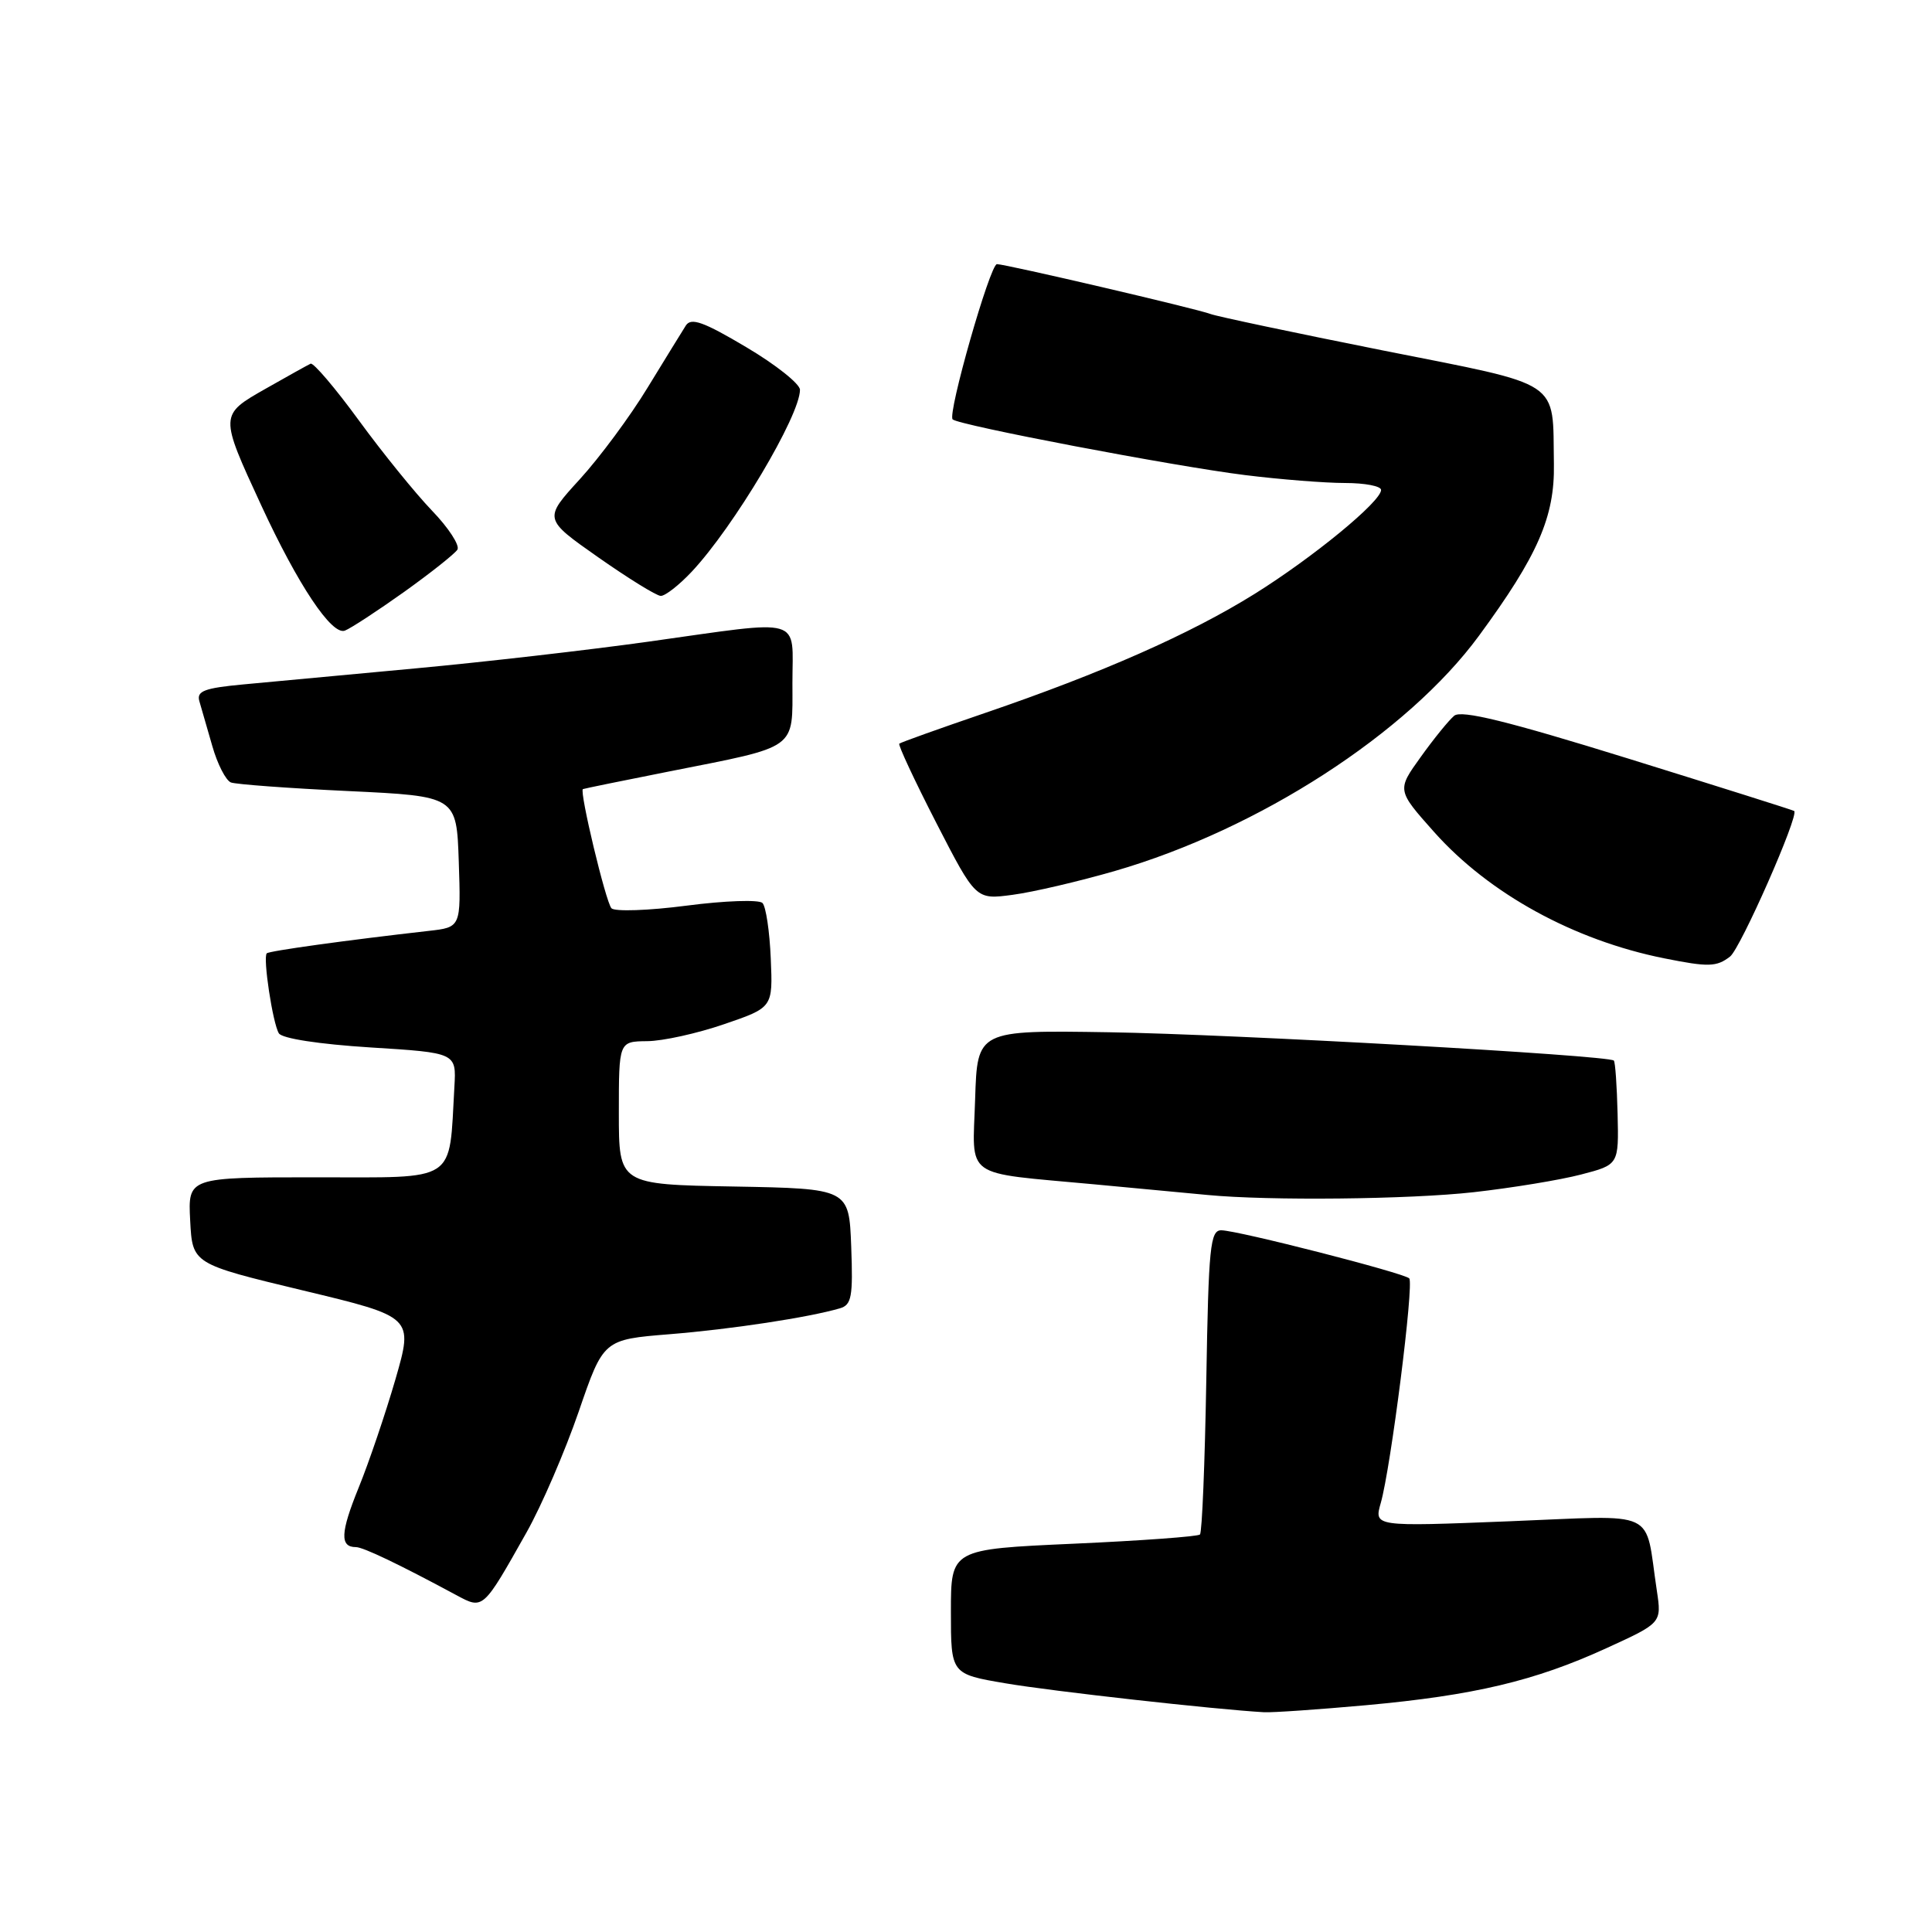 <?xml version="1.0" encoding="UTF-8" standalone="no"?>
<!DOCTYPE svg PUBLIC "-//W3C//DTD SVG 1.1//EN" "http://www.w3.org/Graphics/SVG/1.1/DTD/svg11.dtd" >
<svg xmlns="http://www.w3.org/2000/svg" xmlns:xlink="http://www.w3.org/1999/xlink" version="1.1" viewBox="0 0 256 256">
 <g >
 <path fill="currentColor"
d=" M 181.00 225.95 C 195.28 224.65 203.40 222.73 212.84 218.40 C 220.18 215.05 220.18 215.05 219.54 210.77 C 217.87 199.76 220.08 200.79 199.94 201.58 C 182.06 202.29 182.06 202.29 182.96 199.15 C 184.29 194.50 187.39 170.06 186.73 169.39 C 186.00 168.67 164.06 163.05 161.84 163.02 C 160.36 163.00 160.14 165.15 159.84 182.92 C 159.65 193.87 159.28 203.06 159.00 203.33 C 158.72 203.60 151.19 204.15 142.25 204.55 C 126.00 205.28 126.00 205.28 126.00 213.55 C 126.00 221.82 126.00 221.82 133.25 223.05 C 139.40 224.10 160.98 226.51 167.50 226.88 C 168.60 226.94 174.68 226.52 181.00 225.95 Z  M 69.77 203.05 C 71.77 199.50 74.87 192.30 76.68 187.05 C 79.96 177.50 79.96 177.50 88.73 176.79 C 96.91 176.13 107.15 174.57 111.29 173.36 C 112.84 172.91 113.04 171.83 112.79 165.17 C 112.50 157.50 112.50 157.50 97.25 157.22 C 82.00 156.95 82.00 156.95 82.00 147.47 C 82.00 138.00 82.00 138.00 85.75 137.96 C 87.81 137.95 92.40 136.93 95.95 135.71 C 102.41 133.50 102.41 133.50 102.13 127.00 C 101.98 123.42 101.49 120.12 101.03 119.65 C 100.58 119.19 96.06 119.34 91.00 120.00 C 85.94 120.66 81.45 120.81 81.02 120.35 C 80.26 119.51 76.74 104.80 77.24 104.56 C 77.38 104.49 82.53 103.44 88.68 102.22 C 105.86 98.82 105.00 99.43 105.00 90.52 C 105.00 81.59 106.79 82.10 85.94 85.02 C 78.00 86.13 64.08 87.73 55.00 88.57 C 45.92 89.42 35.68 90.37 32.23 90.69 C 27.09 91.17 26.04 91.57 26.41 92.89 C 26.67 93.77 27.44 96.46 28.13 98.85 C 28.81 101.25 29.93 103.42 30.60 103.68 C 31.26 103.93 38.27 104.45 46.16 104.82 C 60.50 105.50 60.50 105.50 60.79 114.18 C 61.08 122.87 61.08 122.87 56.79 123.35 C 45.94 124.58 35.67 126.00 35.35 126.32 C 34.81 126.85 36.14 135.61 36.95 136.92 C 37.38 137.61 42.28 138.36 49.06 138.79 C 60.47 139.50 60.47 139.50 60.21 144.00 C 59.47 156.88 60.81 156.00 41.86 156.00 C 24.90 156.00 24.90 156.00 25.20 161.74 C 25.50 167.47 25.50 167.47 40.14 170.99 C 54.78 174.50 54.78 174.50 52.40 182.76 C 51.08 187.30 48.89 193.77 47.52 197.13 C 45.10 203.09 45.02 205.00 47.16 205.00 C 48.12 205.00 52.87 207.27 60.50 211.38 C 64.04 213.28 63.98 213.33 69.77 203.05 Z  M 195.29 157.97 C 200.36 157.40 206.75 156.35 209.50 155.63 C 214.50 154.33 214.50 154.33 214.34 147.59 C 214.25 143.88 214.03 140.71 213.84 140.53 C 213.09 139.83 163.36 137.04 147.00 136.78 C 129.50 136.50 129.50 136.50 129.21 145.63 C 128.88 156.35 127.39 155.29 145.00 156.93 C 151.32 157.52 158.07 158.16 160.00 158.34 C 168.12 159.12 186.74 158.93 195.29 157.97 Z  M 229.24 126.75 C 230.63 125.68 238.42 108.00 237.74 107.46 C 237.61 107.35 227.71 104.23 215.74 100.51 C 199.74 95.55 193.64 94.05 192.69 94.84 C 191.98 95.43 189.98 97.89 188.25 100.31 C 185.09 104.70 185.09 104.70 190.05 110.27 C 197.32 118.42 208.54 124.58 220.50 126.98 C 226.38 128.16 227.45 128.13 229.24 126.75 Z  M 147.76 115.40 C 166.80 109.88 186.49 97.16 195.98 84.23 C 203.77 73.62 206.02 68.47 205.90 61.49 C 205.71 50.16 207.30 51.22 183.21 46.43 C 171.53 44.10 161.27 41.93 160.41 41.61 C 158.63 40.92 133.25 35.00 132.10 35.00 C 131.19 35.00 125.52 54.86 126.23 55.57 C 127.01 56.34 155.54 61.78 164.97 62.95 C 169.63 63.53 175.60 64.00 178.22 64.00 C 180.85 64.00 183.00 64.41 183.00 64.92 C 183.00 66.46 173.99 73.86 166.25 78.69 C 157.70 84.02 145.98 89.19 130.50 94.48 C 124.45 96.55 119.35 98.37 119.16 98.54 C 118.98 98.70 121.18 103.42 124.06 109.03 C 129.30 119.22 129.30 119.22 134.16 118.57 C 136.84 118.22 142.96 116.79 147.76 115.40 Z  M 53.55 78.43 C 57.09 75.90 60.26 73.38 60.61 72.83 C 60.95 72.27 59.44 69.94 57.24 67.66 C 55.04 65.37 50.68 59.99 47.54 55.69 C 44.41 51.40 41.53 48.03 41.16 48.19 C 40.79 48.36 38.11 49.85 35.21 51.50 C 29.07 54.99 29.07 54.96 34.61 66.95 C 39.50 77.53 43.97 84.23 45.70 83.56 C 46.48 83.26 50.01 80.95 53.55 78.43 Z  M 91.66 75.75 C 97.24 69.80 106.00 55.08 106.00 51.65 C 106.00 50.87 102.80 48.32 98.88 46.00 C 93.22 42.64 91.58 42.05 90.88 43.13 C 90.40 43.89 88.11 47.60 85.80 51.38 C 83.50 55.17 79.45 60.63 76.82 63.51 C 72.02 68.76 72.02 68.76 79.26 73.84 C 83.24 76.63 86.97 78.94 87.55 78.96 C 88.13 78.98 89.98 77.54 91.66 75.75 Z "/>
</g>
</svg>